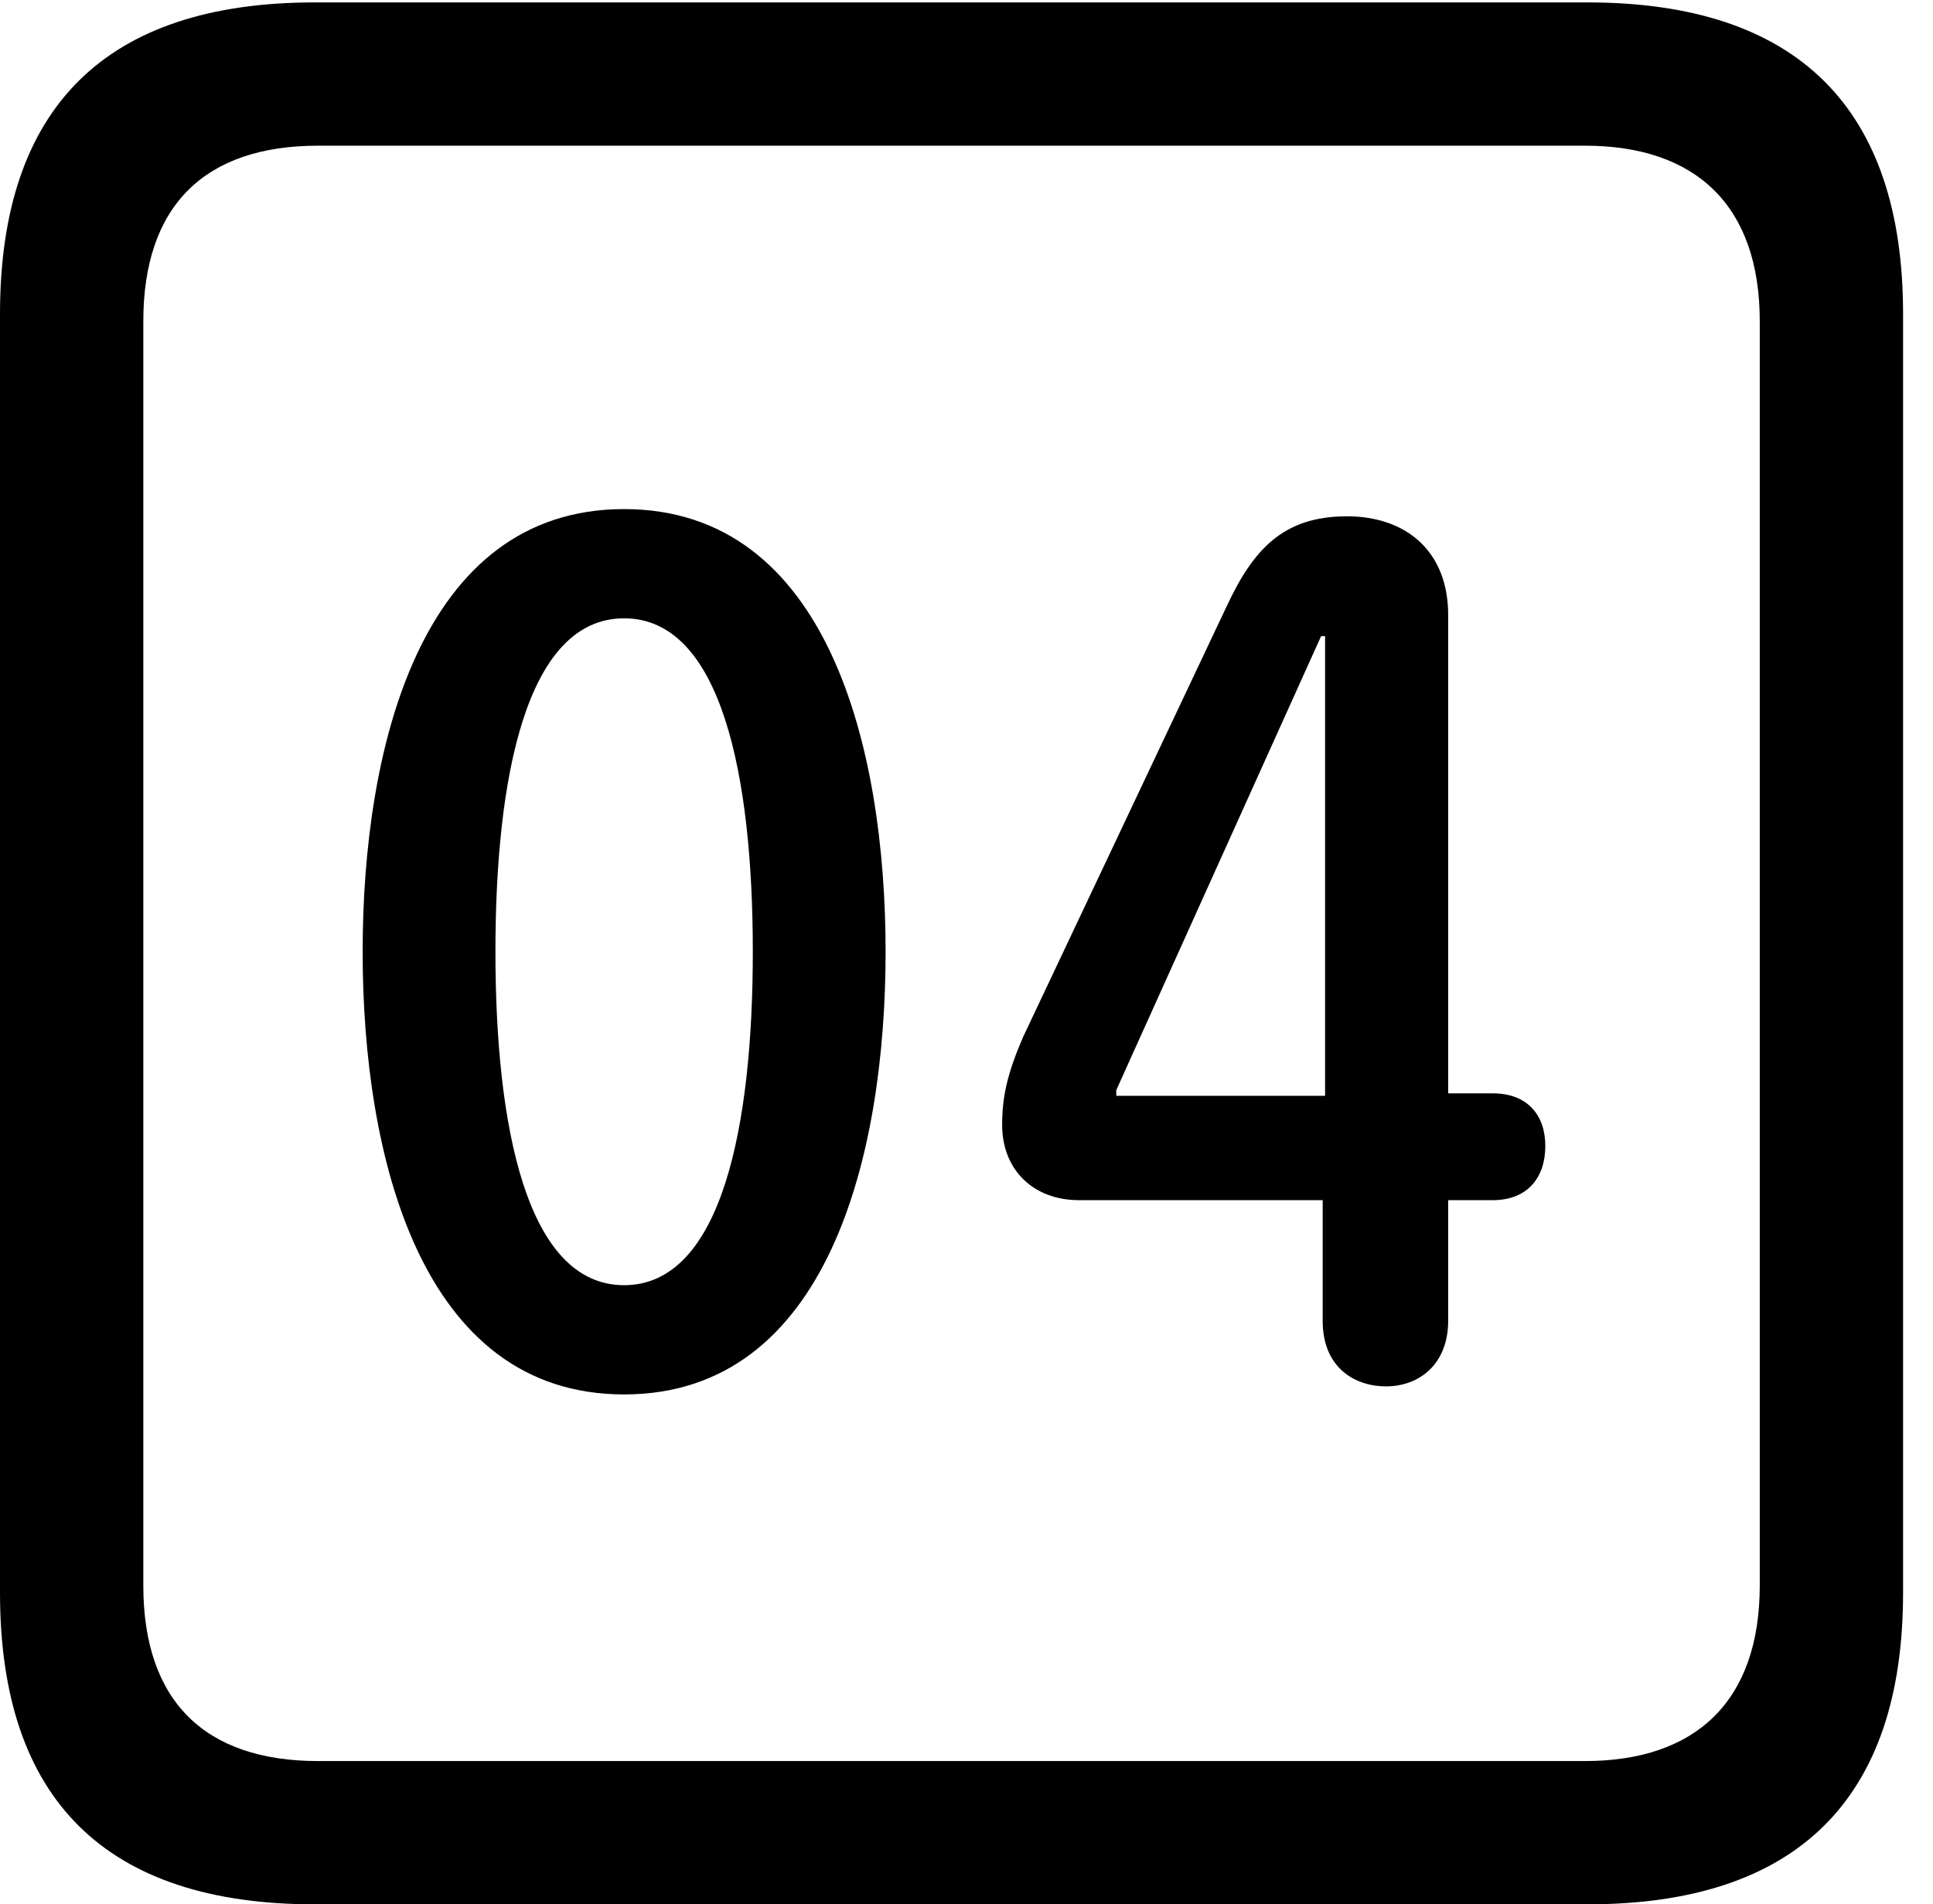 <svg version="1.1" xmlns="http://www.w3.org/2000/svg" xmlns:xlink="http://www.w3.org/1999/xlink" width="23.32" height="22.979" viewBox="0 0 23.32 22.979">
 <g>
  <rect height="22.979" opacity="0" width="23.32" x="0" y="0"/>
  <path d="M3.799 22.979L19.15 22.979C21.68 22.979 22.959 21.709 22.959 19.219L22.959 3.789C22.959 1.299 21.68 0.029 19.15 0.029L3.799 0.029C1.279 0.029 0 1.289 0 3.789L0 19.219C0 21.719 1.279 22.979 3.799 22.979ZM3.838 21.25C2.471 21.25 1.729 20.527 1.729 19.131L1.729 3.877C1.729 2.48 2.471 1.758 3.838 1.758L19.121 1.758C20.459 1.758 21.23 2.48 21.23 3.877L21.23 19.131C21.23 20.527 20.459 21.25 19.121 21.25Z" fill="currentColor"/>
  <path d="M7.529 16.826C9.99 16.826 10.684 13.935 10.684 11.484C10.684 9.033 9.99 6.143 7.529 6.143C5.068 6.143 4.375 9.033 4.375 11.484C4.375 13.935 5.068 16.826 7.529 16.826ZM7.529 15.508C6.348 15.508 5.977 13.574 5.977 11.484C5.977 9.385 6.348 7.461 7.529 7.461C8.711 7.461 9.082 9.385 9.082 11.484C9.082 13.574 8.711 15.508 7.529 15.508ZM16.719 16.729C17.129 16.729 17.471 16.455 17.471 15.938L17.471 14.482L18.008 14.482C18.428 14.482 18.643 14.209 18.643 13.828C18.643 13.467 18.438 13.193 18.008 13.193L17.471 13.193L17.471 7.422C17.471 6.641 16.953 6.23 16.25 6.23C15.479 6.23 15.117 6.631 14.795 7.324L12.344 12.51C12.158 12.94 12.09 13.223 12.09 13.574C12.09 14.111 12.461 14.482 13.018 14.482L15.957 14.482L15.957 15.938C15.957 16.514 16.357 16.729 16.719 16.729ZM15.986 13.223L13.467 13.223L13.467 13.154L15.938 7.676L15.986 7.676Z" fill="currentColor"/>
 </g>
</svg>
